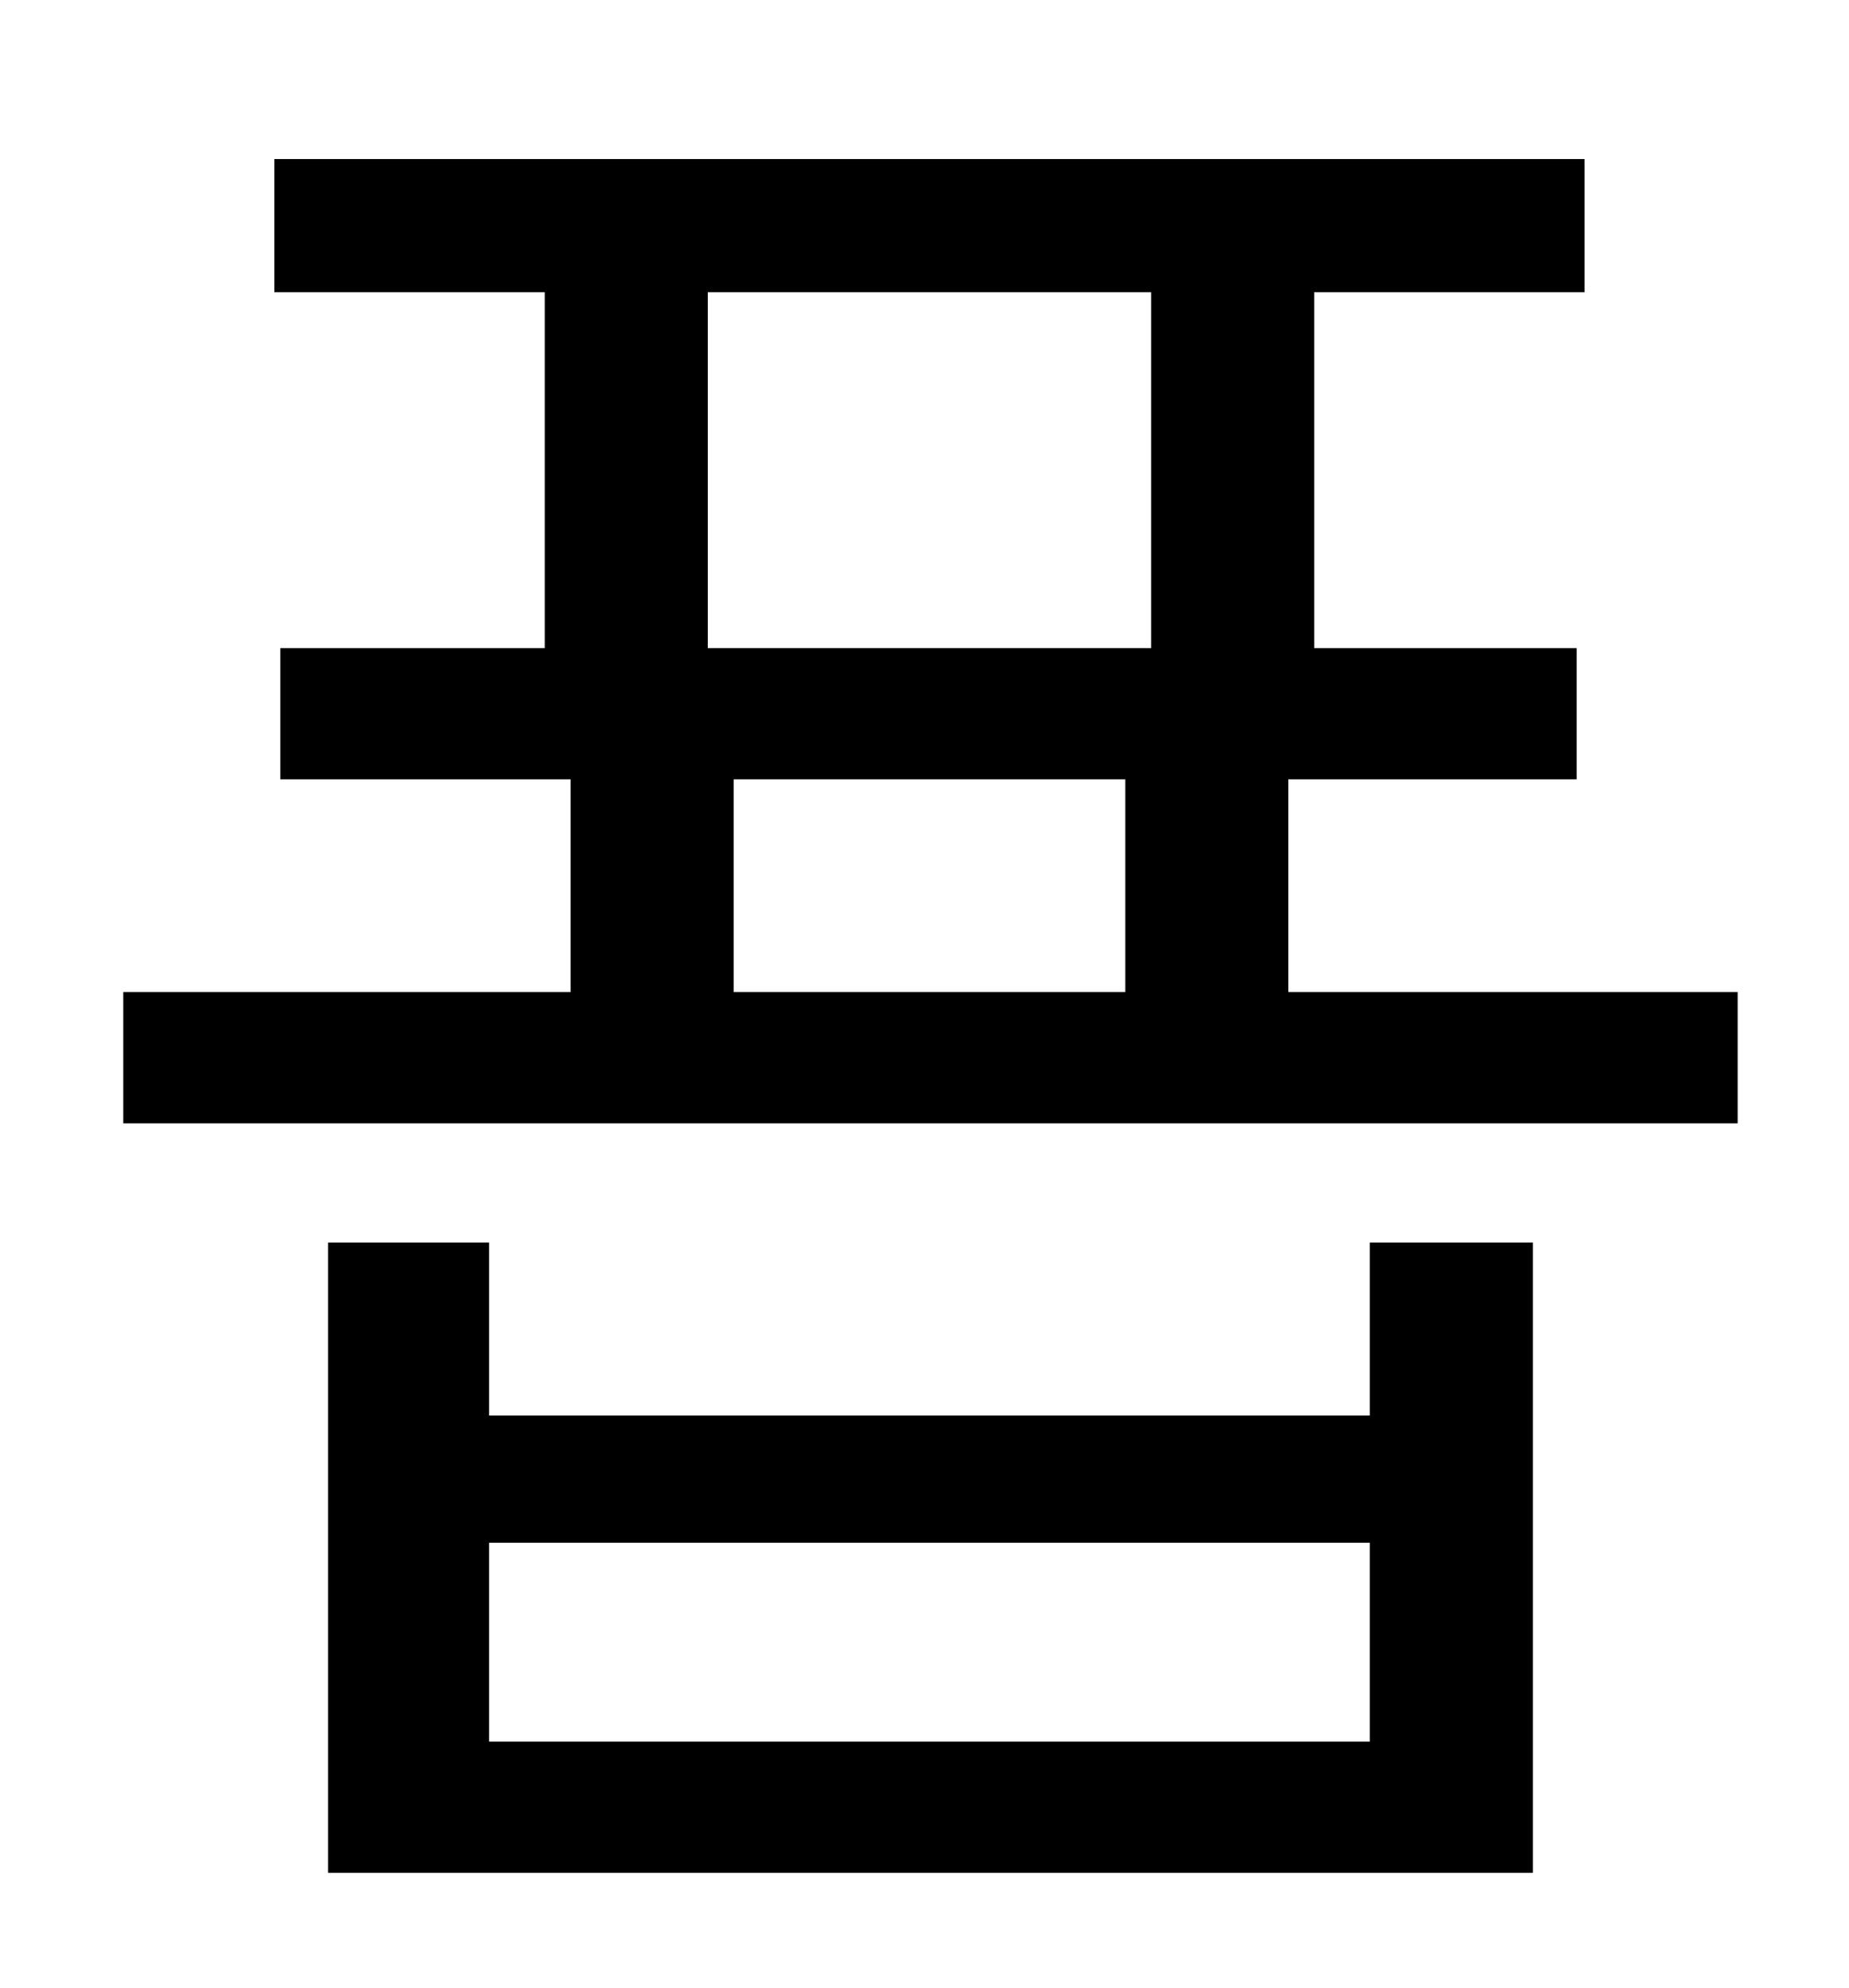 <?xml version="1.0" standalone="no"?>
<!DOCTYPE svg PUBLIC "-//W3C//DTD SVG 1.1//EN" "http://www.w3.org/Graphics/SVG/1.1/DTD/svg11.dtd" >
<svg xmlns="http://www.w3.org/2000/svg" xmlns:xlink="http://www.w3.org/1999/xlink" version="1.1" viewBox="-10 0 930 1000">
   <path fill="currentColor"
d="M679 876v-100h-443v100h443zM679 712v-87h82v317h-606v-317h81v87h443zM359 392v107h197v-107h-197zM346 147v179h223v-179h-223zM638 499h226v66h-812v-66h225v-107h-146v-66h133v-179h-136v-67h659v67h-136v179h132v66h-145v107z" />
</svg>
